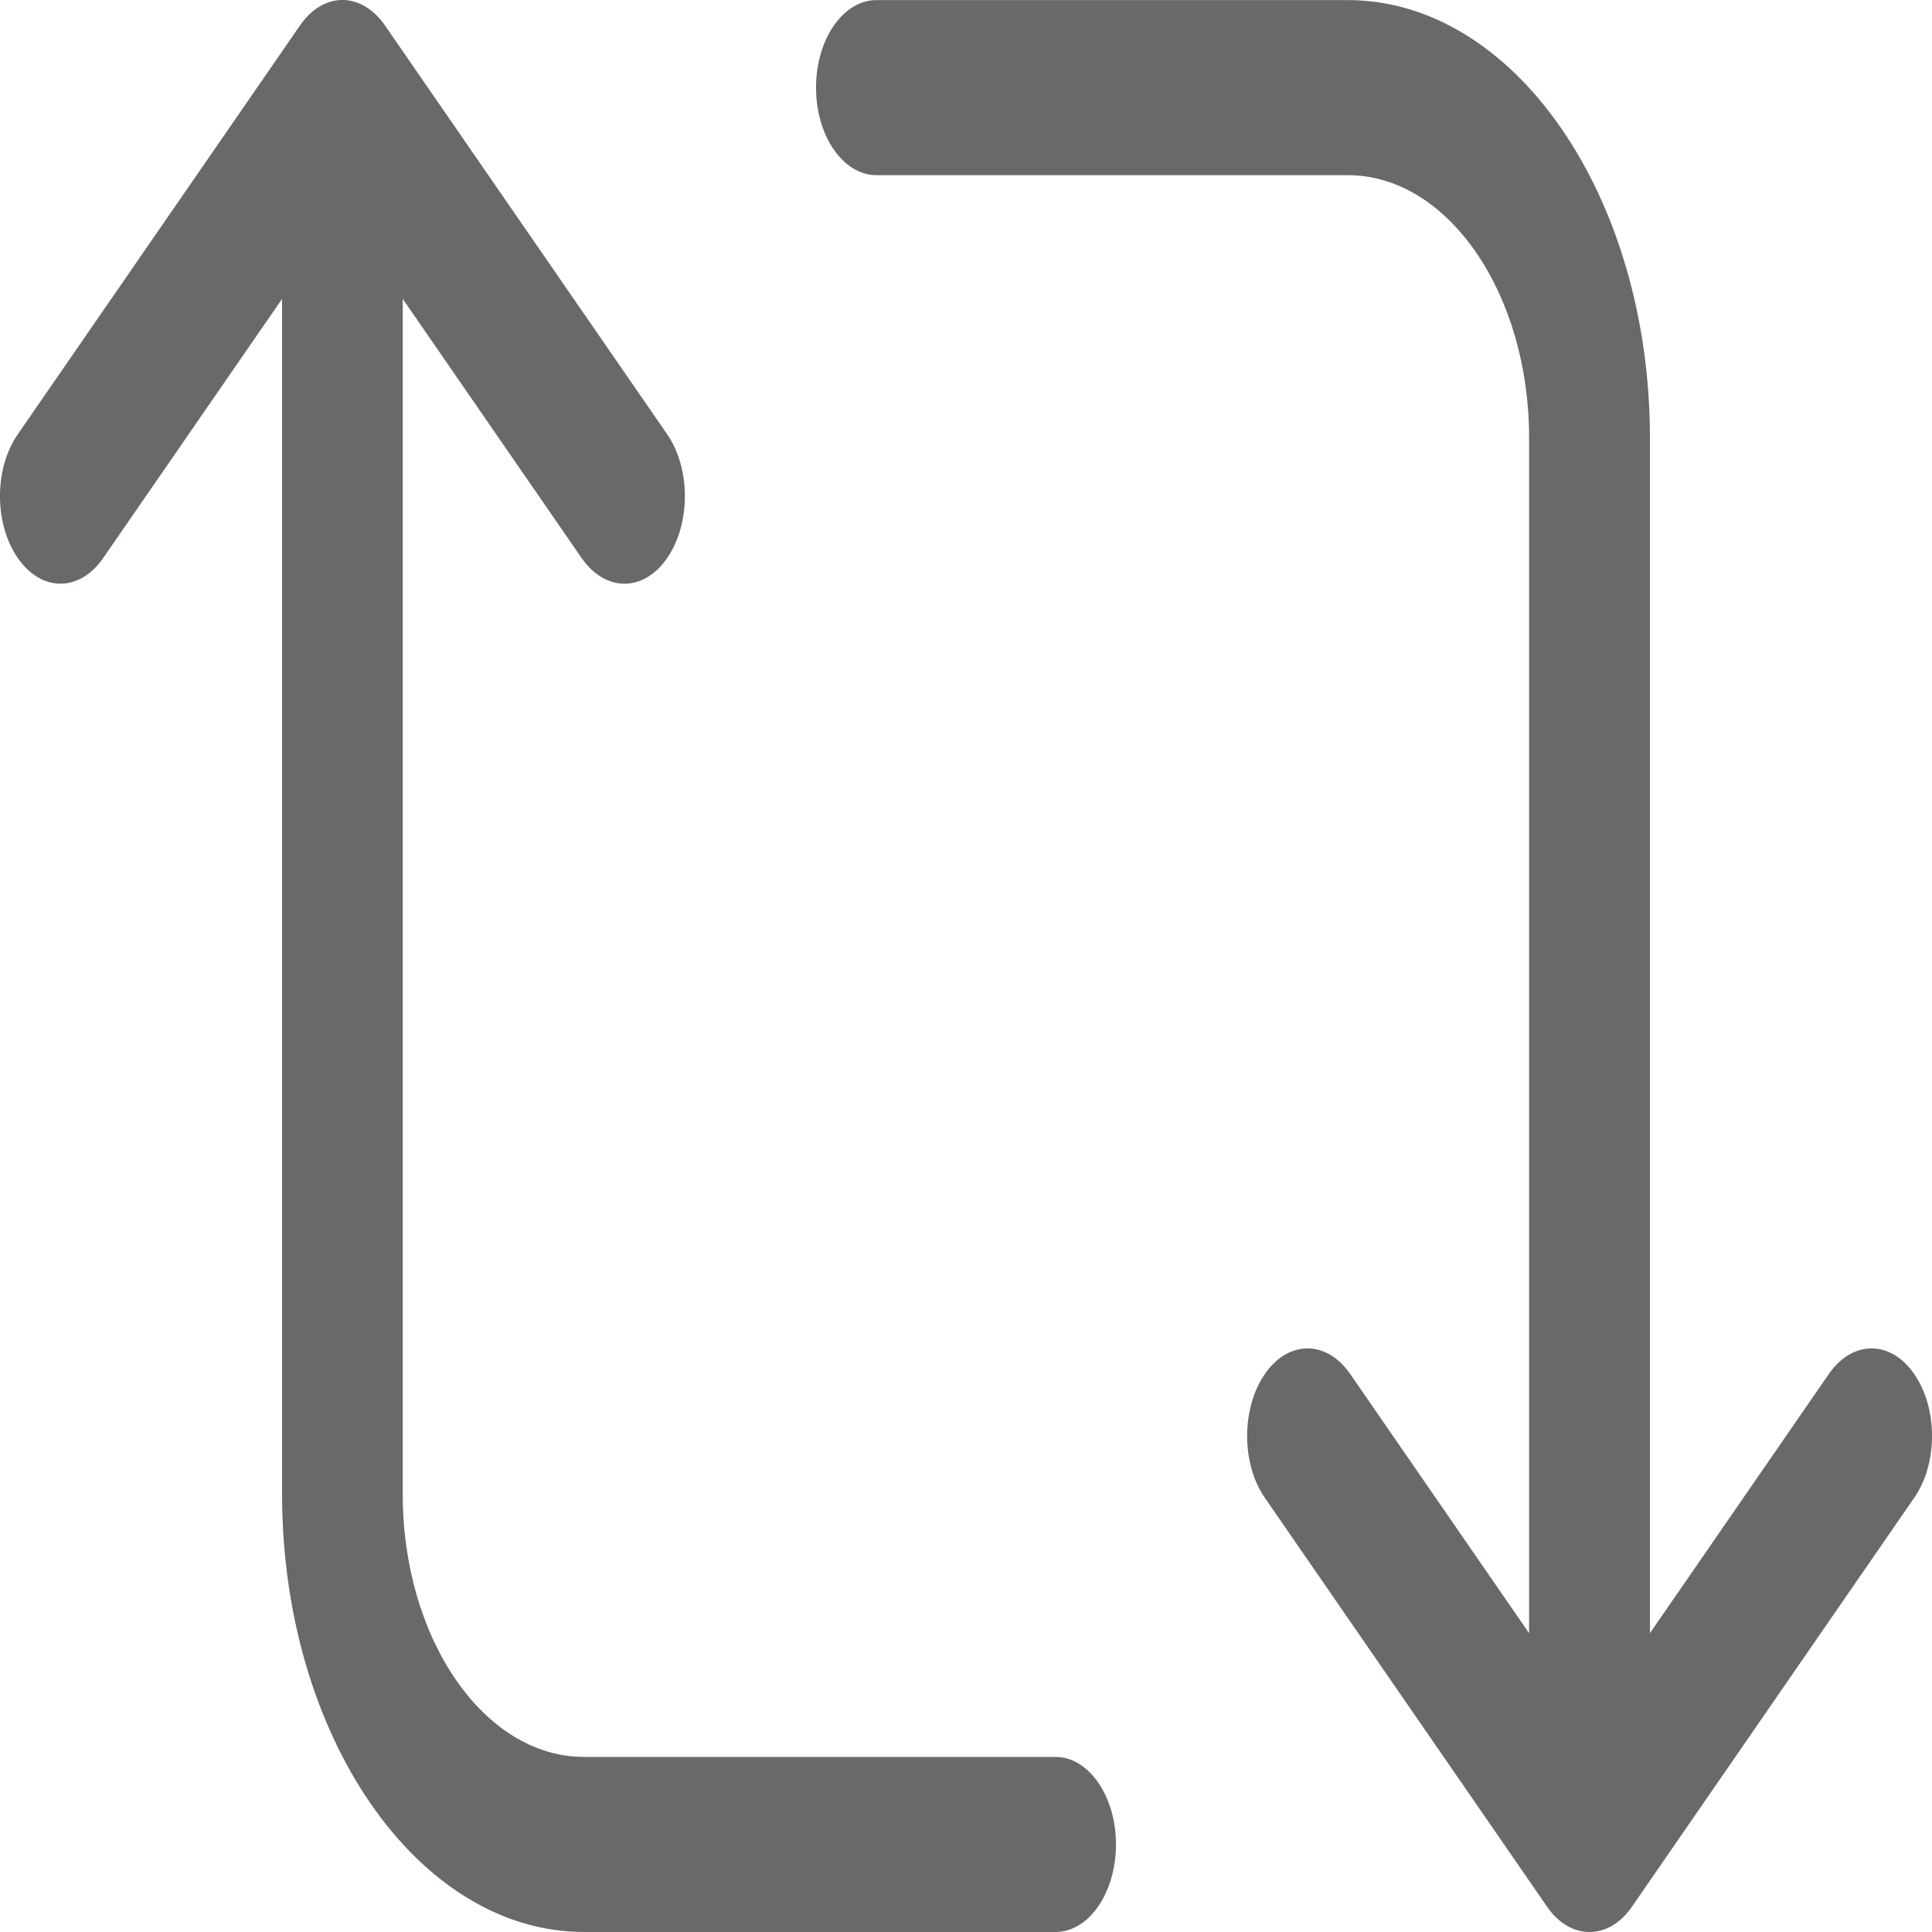 <svg width="24" height="24" viewBox="0 0 24 24" fill="none" xmlns="http://www.w3.org/2000/svg">
<path d="M23.779 17.069C23.487 16.644 23.012 16.644 22.718 17.069L20.496 20.288V5.439C20.496 2.44 18.812 0.001 16.743 0.001H10.888C10.474 0.001 10.137 0.488 10.137 1.088C10.137 1.689 10.474 2.176 10.888 2.176H16.743C17.984 2.176 18.995 3.64 18.995 5.439V20.288L16.773 17.069C16.48 16.644 16.005 16.644 15.712 17.069C15.42 17.493 15.418 18.182 15.712 18.606L19.215 23.681C19.36 23.894 19.553 24 19.746 24C19.939 24 20.129 23.896 20.276 23.681L23.779 18.606C24.074 18.182 24.074 17.493 23.779 17.069ZM13.11 21.825H7.255C6.014 21.825 5.003 20.36 5.003 18.562V3.713L7.225 6.932C7.373 7.145 7.565 7.251 7.757 7.251C7.949 7.251 8.142 7.145 8.288 6.932C8.581 6.507 8.581 5.819 8.288 5.395L4.785 0.32C4.491 -0.107 4.016 -0.107 3.724 0.32L0.221 5.395C-0.074 5.819 -0.074 6.507 0.221 6.932C0.515 7.357 0.988 7.357 1.282 6.932L3.504 3.713V18.562C3.504 21.561 5.188 24 7.257 24H13.112C13.526 24 13.863 23.513 13.863 22.912C13.863 22.312 13.525 21.825 13.112 21.825H13.11Z" fill="#6B6868"/>
</svg>
